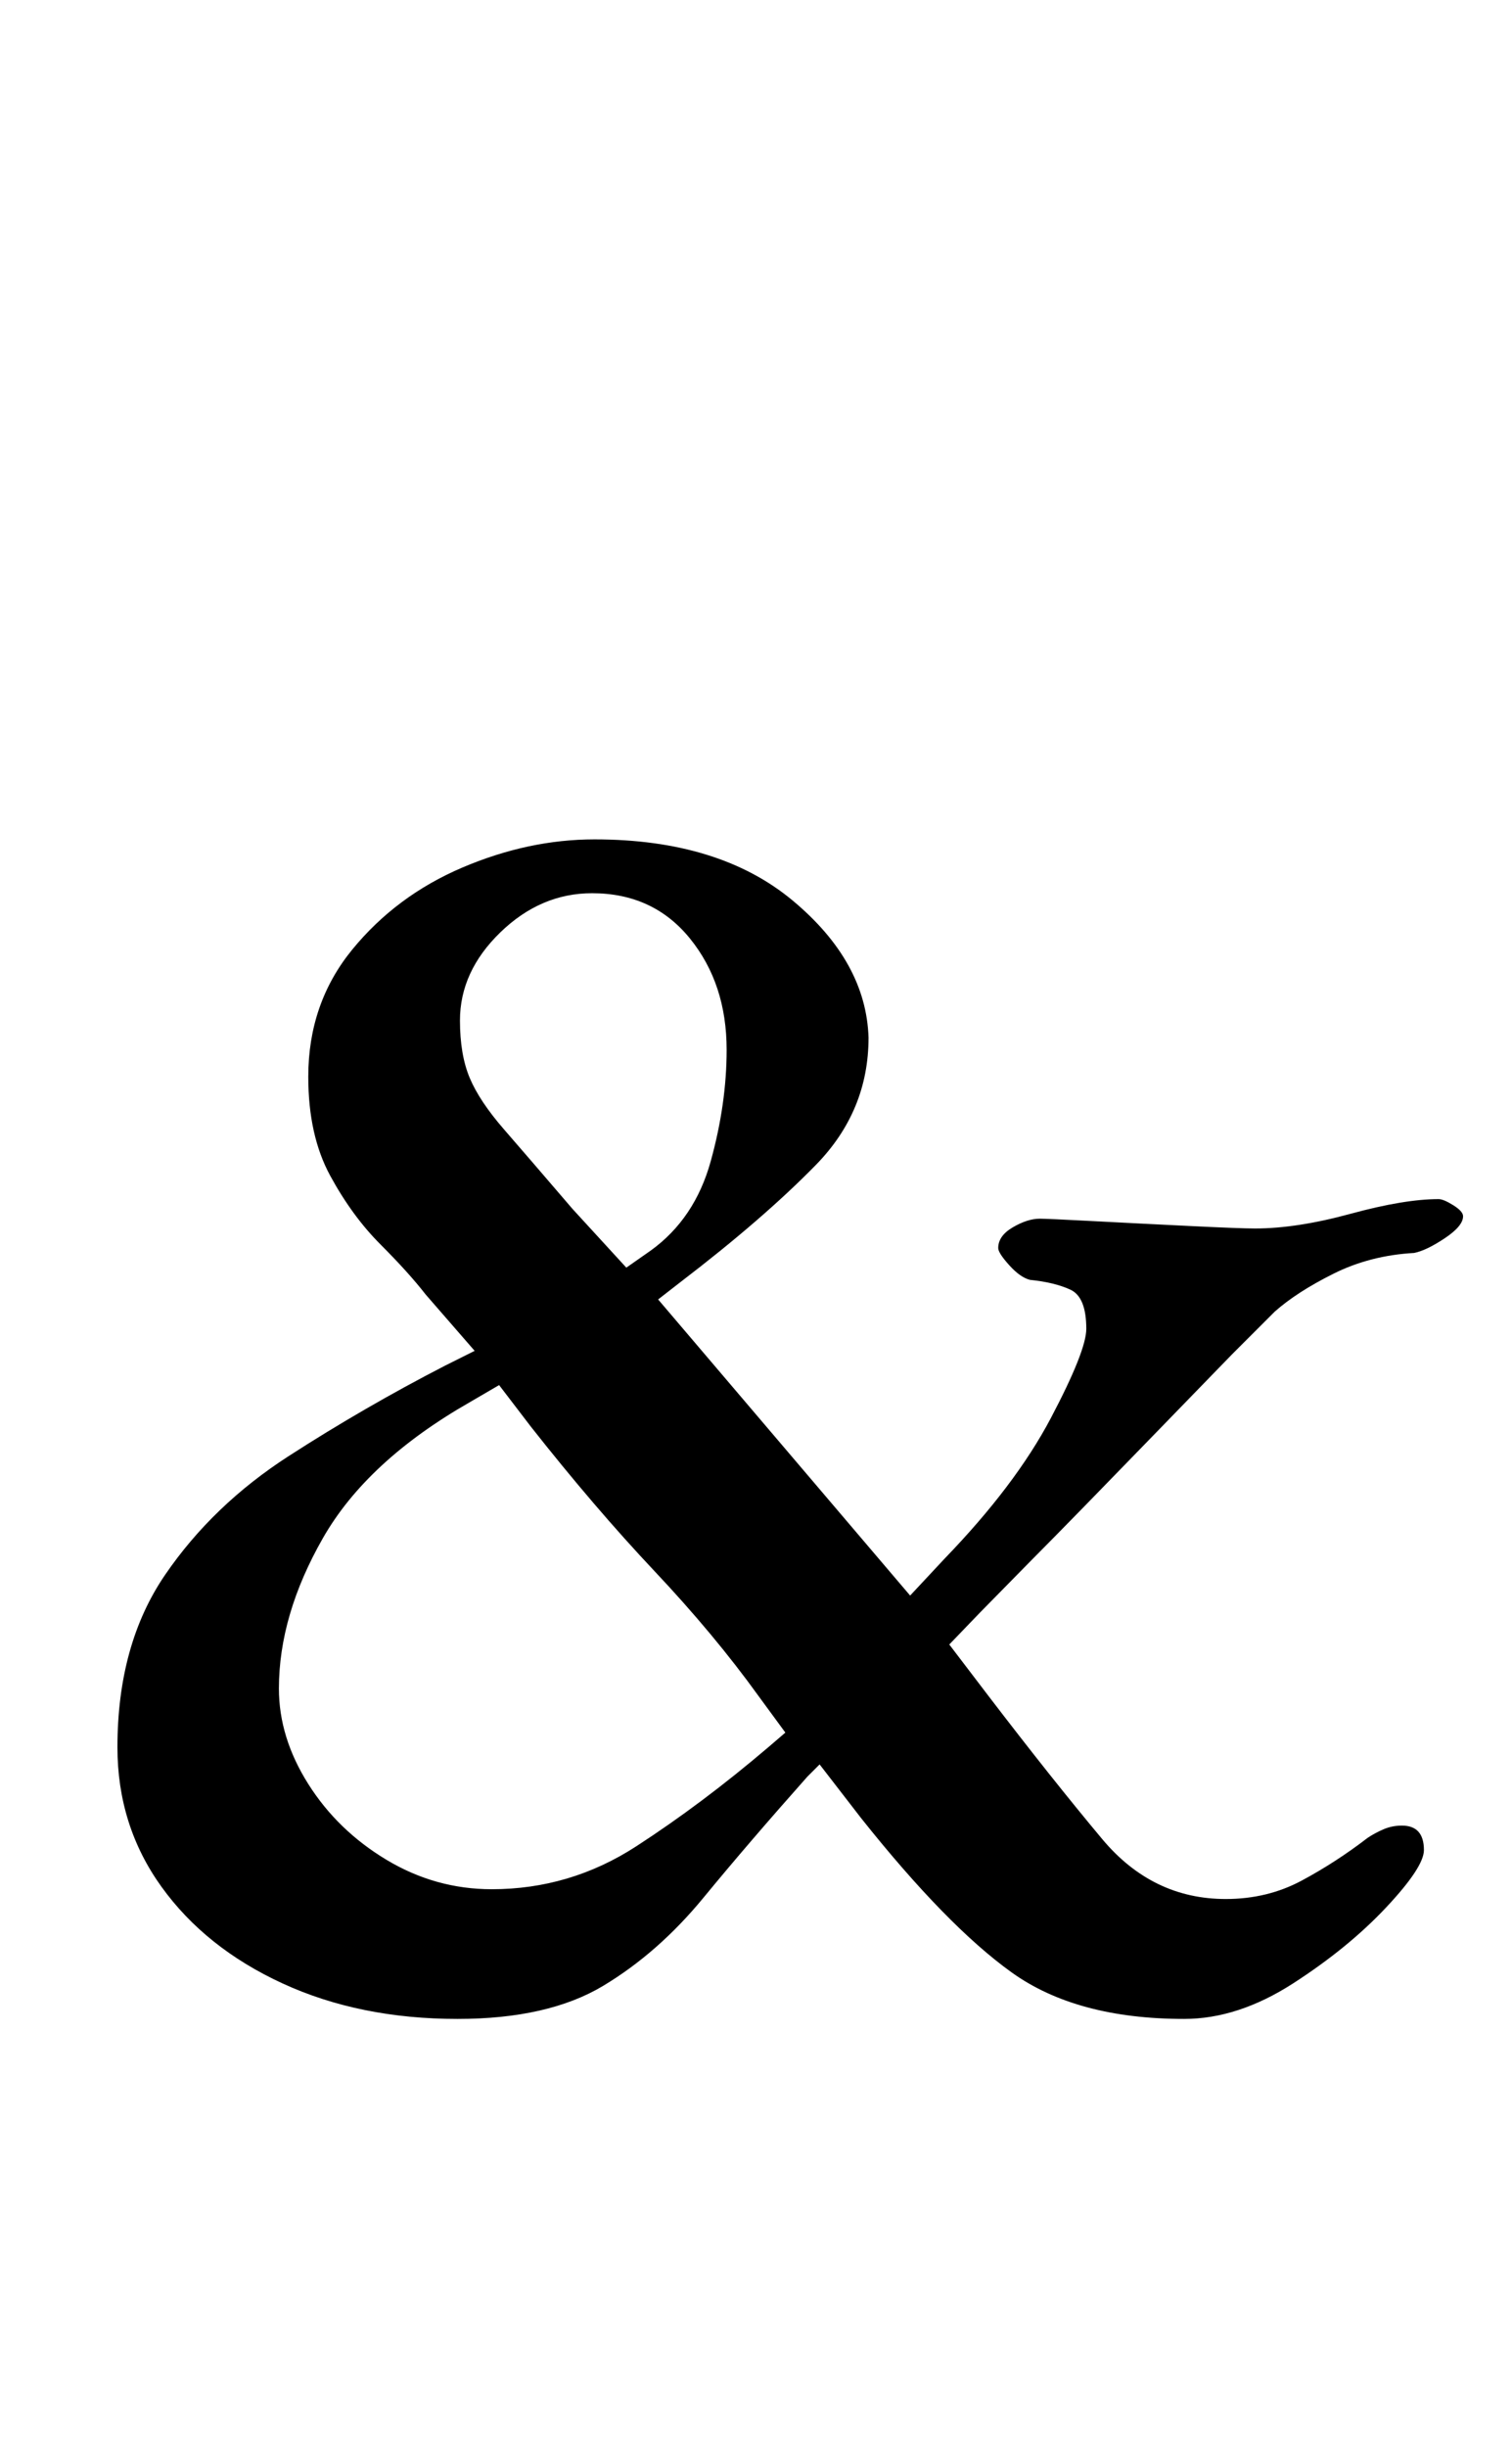 <?xml version="1.0" standalone="no"?>
<!DOCTYPE svg PUBLIC "-//W3C//DTD SVG 1.1//EN" "http://www.w3.org/Graphics/SVG/1.1/DTD/svg11.dtd" >
<svg xmlns="http://www.w3.org/2000/svg" xmlns:xlink="http://www.w3.org/1999/xlink" version="1.1" viewBox="-10 0 618 1000">
  <g transform="matrix(1 0 0 -1 0 800)">
   <path fill="currentColor"
d="M177 -25q-40 0 -71.5 14.5t-49.5 39.5t-18 57q0 42 19.5 70.5t50.5 48.5t64 37l12 6l-20 23q-7 9 -18.5 20.5t-20.5 28t-9 40.5q0 30 18 52t45 33.5t54 11.5q51 0 81 -25t31 -56q0 -30 -21.5 -52t-55.5 -48l-9 -7l103 -121l14 15q29 30 43.5 57.5t14.5 36.5q0 13 -6.5 16
t-16.5 4q-4 1 -8.5 6t-4.5 7q0 5 6 8.5t11 3.5q3 0 22 -1t39.5 -2t26.5 -1q17 0 39 6t36 6q2 0 6 -2.5t4 -4.5q0 -4 -7.5 -9t-12.5 -6q-18 -1 -33 -8.5t-24 -15.5l-17.5 -17.5t-33.5 -34.5t-38 -39t-31.5 -32l-12.5 -13l16 -21q26 -34 46.5 -58.5t50.5 -24.5q17 0 31 7.5
t27 17.5q3 2 6.5 3.5t7.5 1.5q9 0 9 -10q0 -7 -15.5 -23.5t-38 -31t-44.5 -14.5q-44 0 -70.5 19t-61.5 63l-17 22l-5 -5q-24 -27 -42.5 -49.5t-41 -36t-59.5 -13.5zM191 28q32 0 59 17.5t54 40.5l7 6l-11 15q-18 25 -42.5 51t-50.5 59l-13 17l-12 -7q-42 -24 -60 -55.5
t-18 -61.5q0 -20 12 -39t32 -31t43 -12zM246 282l10 7q18 13 24.5 36.5t6.5 45.5q0 27 -15 45.5t-40 18.5q-21 0 -37.5 -16t-16.5 -36q0 -14 4 -23.5t14 -21t28 -32.5z" />
  </g>

</svg>
